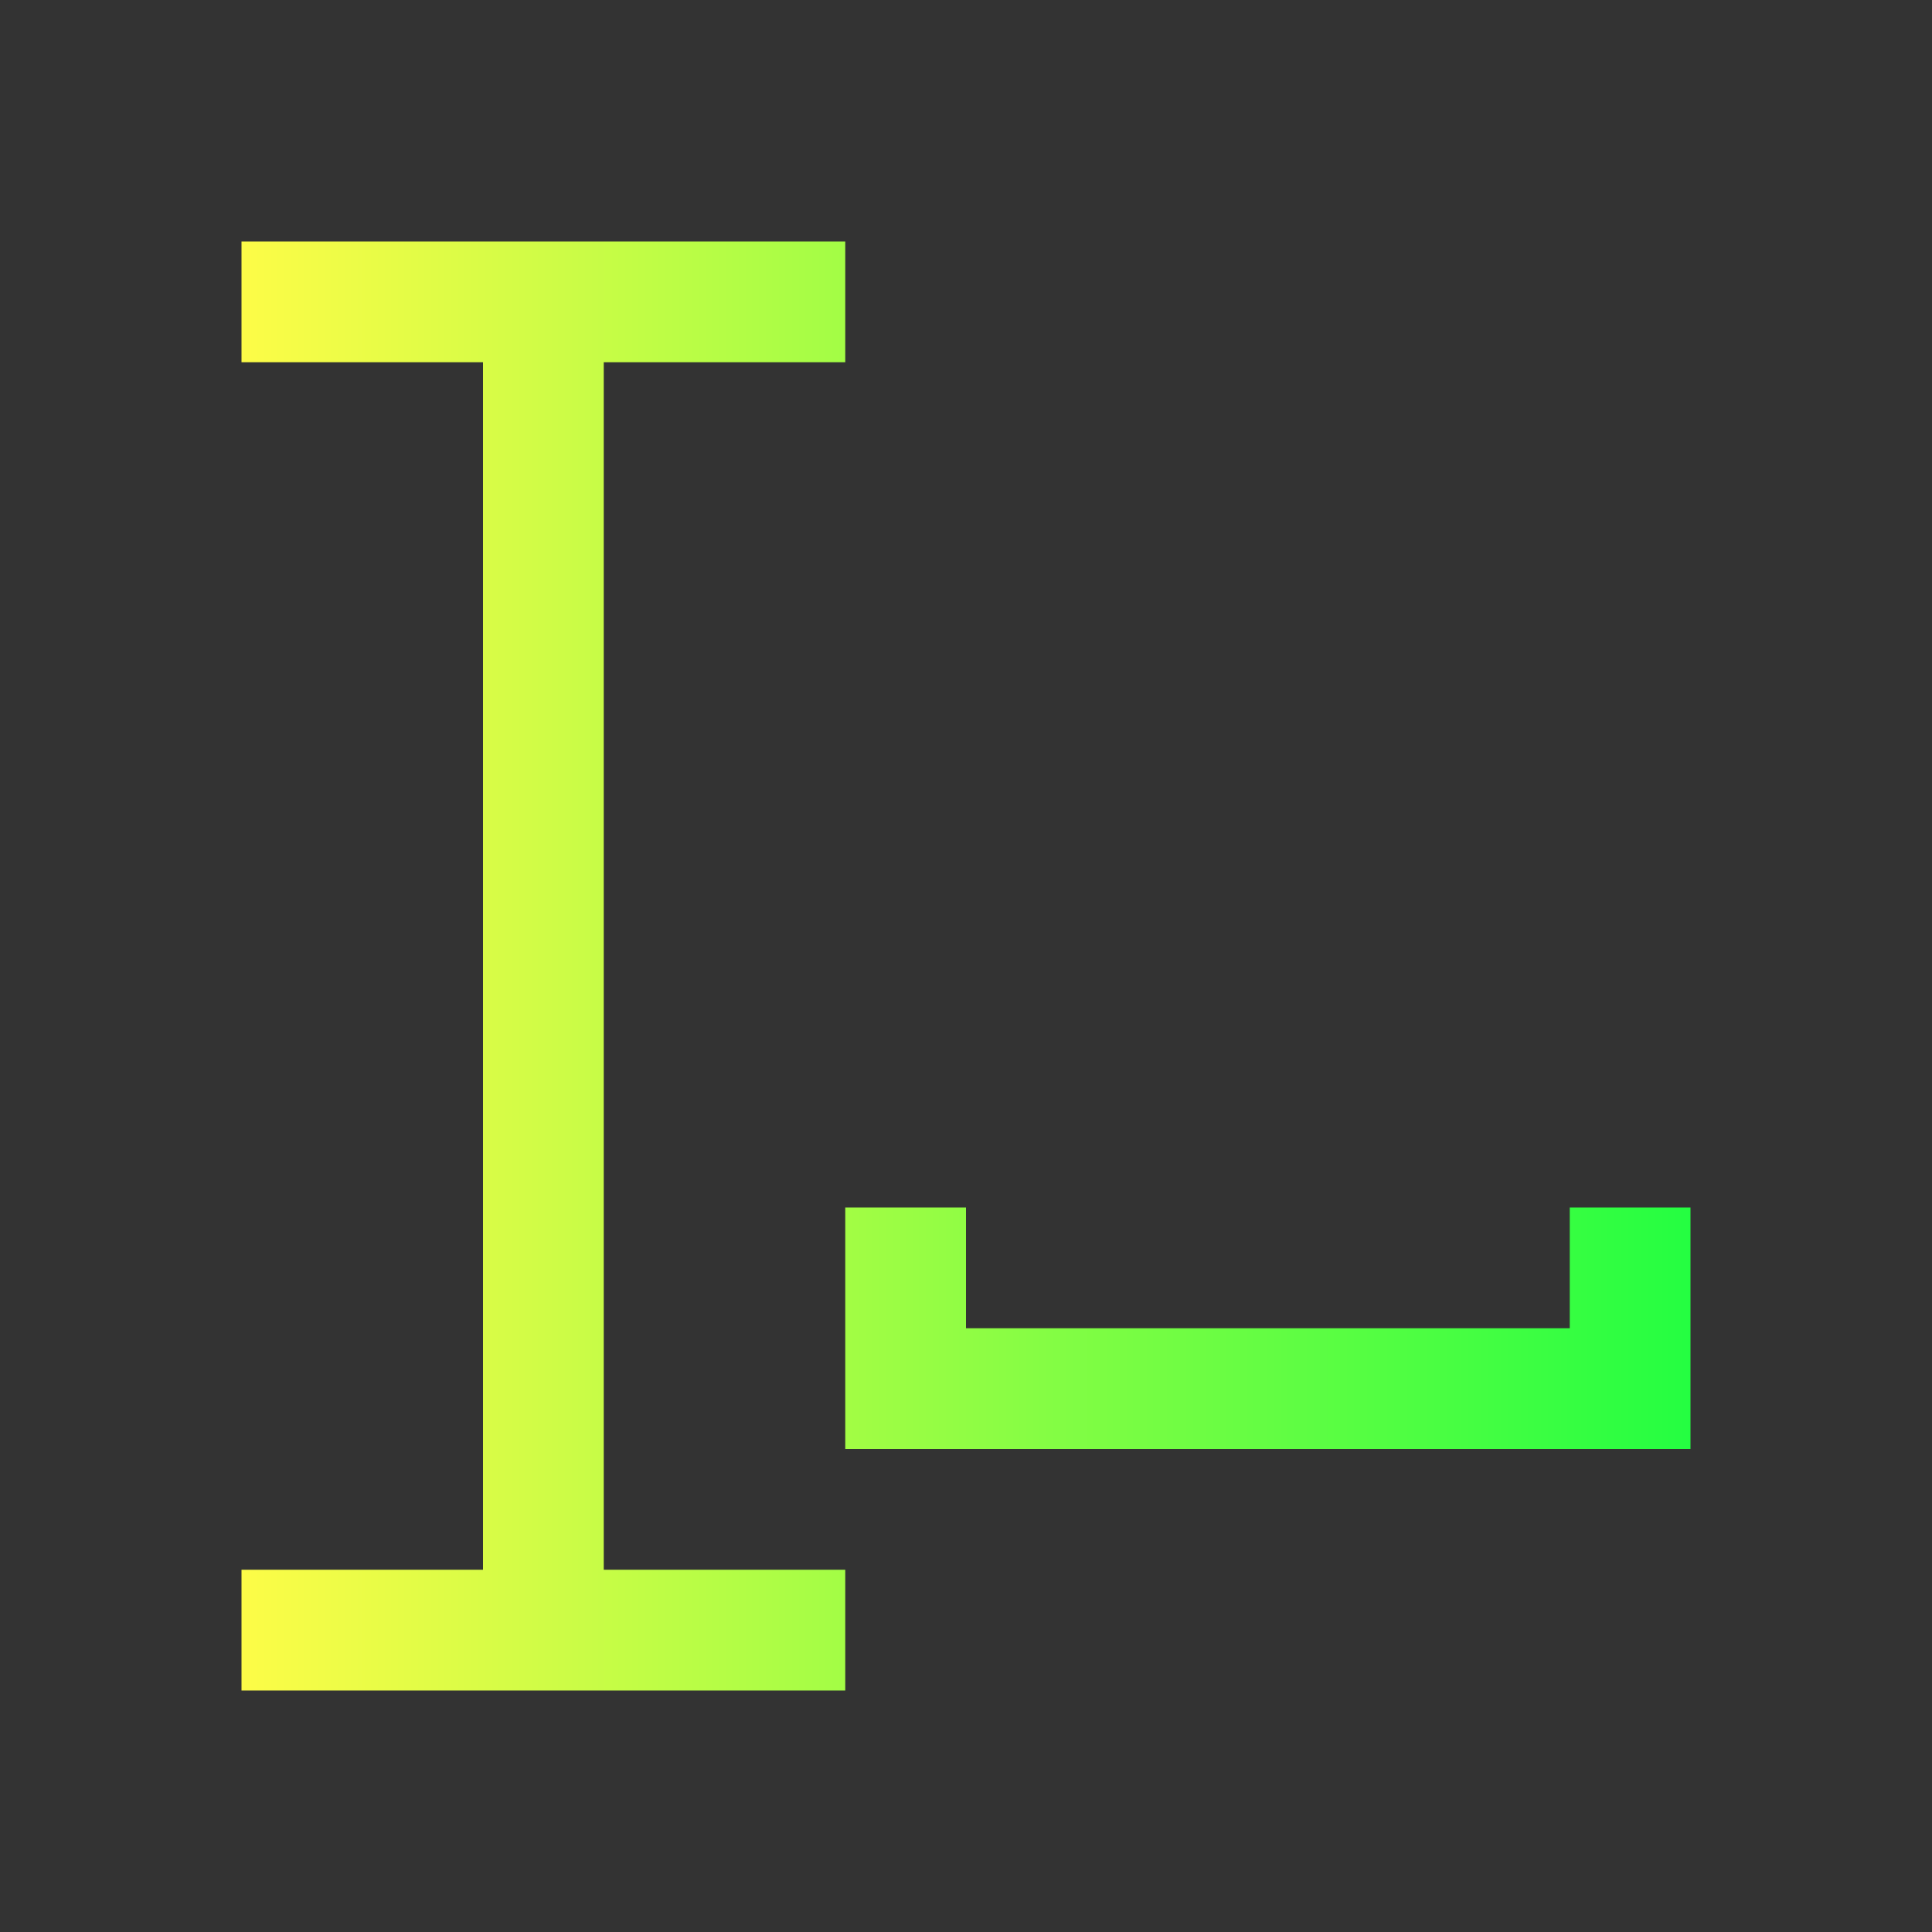 <svg width="16" height="16" viewBox="0 0 16 16" fill="none" xmlns="http://www.w3.org/2000/svg">
<rect x="0" y="0" width="16" height="16" fill="#333333" stroke="none"/>
<path d="M2 2V3H4V13H2V14H7V13H5V3H7V2H2ZM7 10V12H14V10H13V11H8V10H7Z" fill="url(#paint0_linear_10_10983)"/>
<defs>
<linearGradient id="paint0_linear_10_10983" x1="2" y1="8" x2="14" y2="8" gradientUnits="userSpaceOnUse">
<stop stop-color="#FDFC47"/>
<stop offset="1" stop-color="#24FE41"/>
</linearGradient>
</defs>
</svg>
